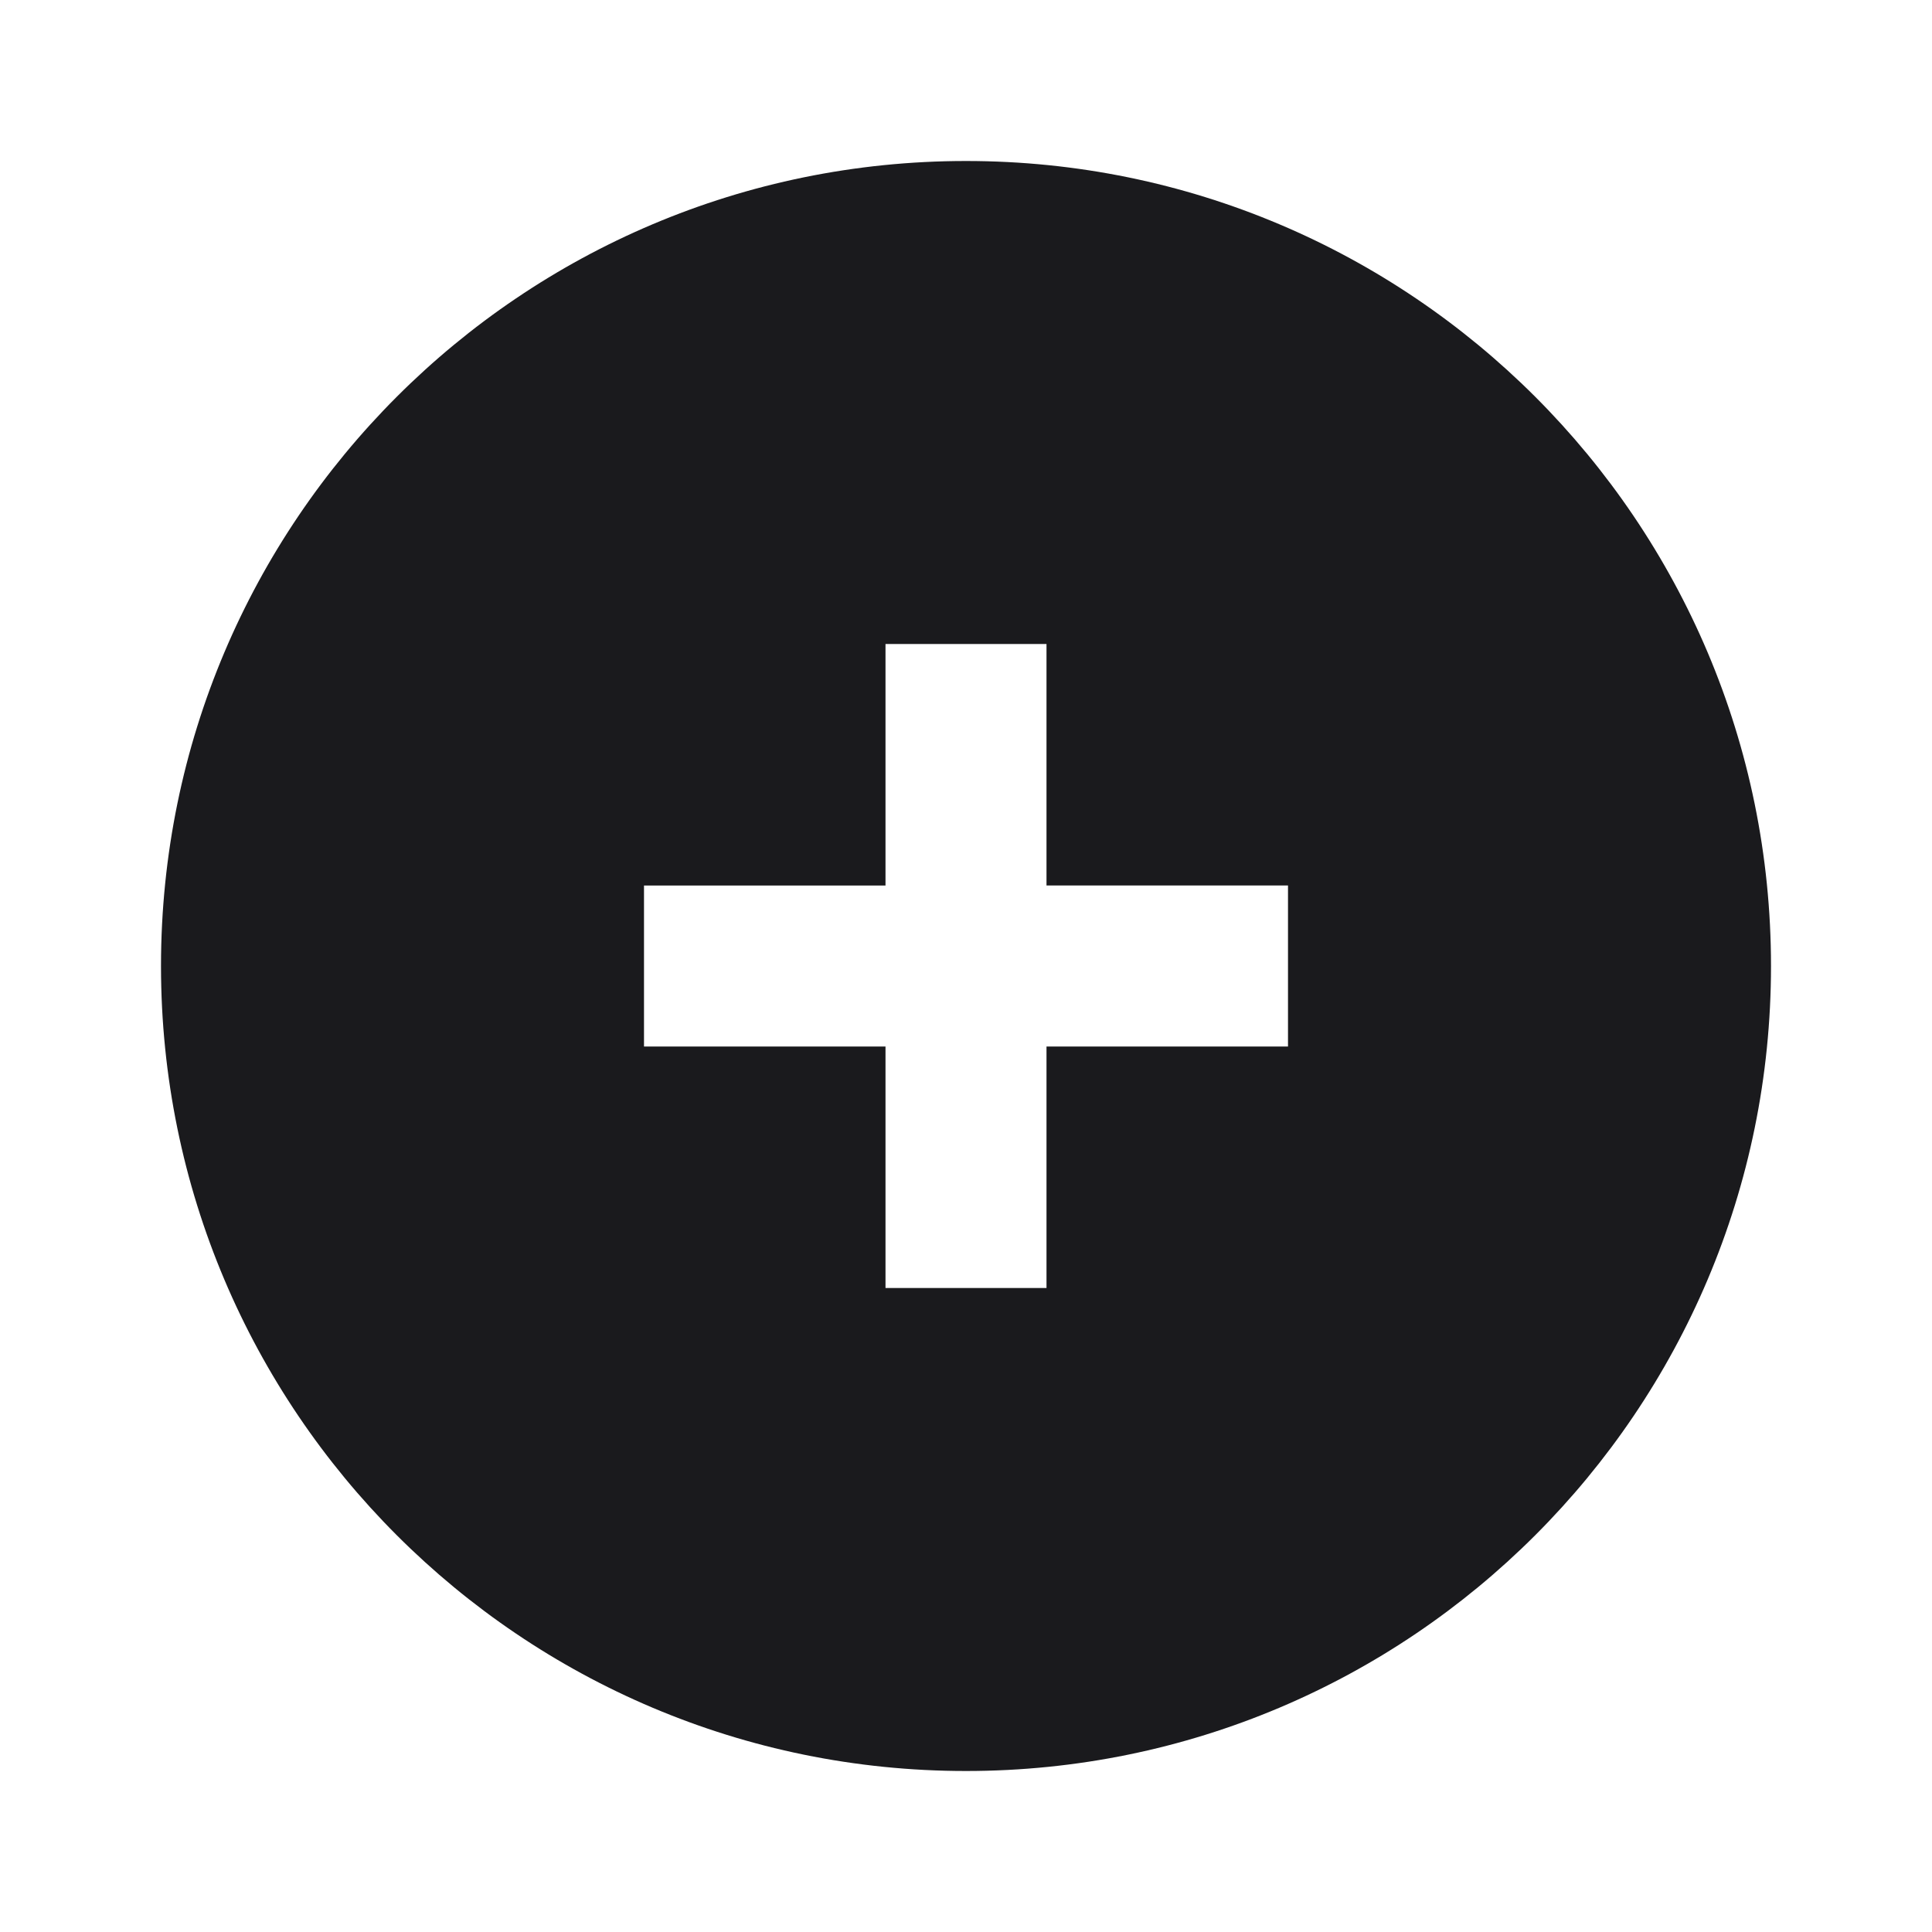 <?xml version="1.0" encoding="utf-8"?>
<svg xmlns="http://www.w3.org/2000/svg" viewBox="0 0 24 24" fill="#1a1a1d"><path d="M12,2C6.477,2,2,6.477,2,12s4.477,10,10,10s10-4.477,10-10S17.523,2,12,2z M16,13h-3v3h-2v-3H8v-2h3V8h2v3h3V13z" fill="#1a1a1d"/></svg>

